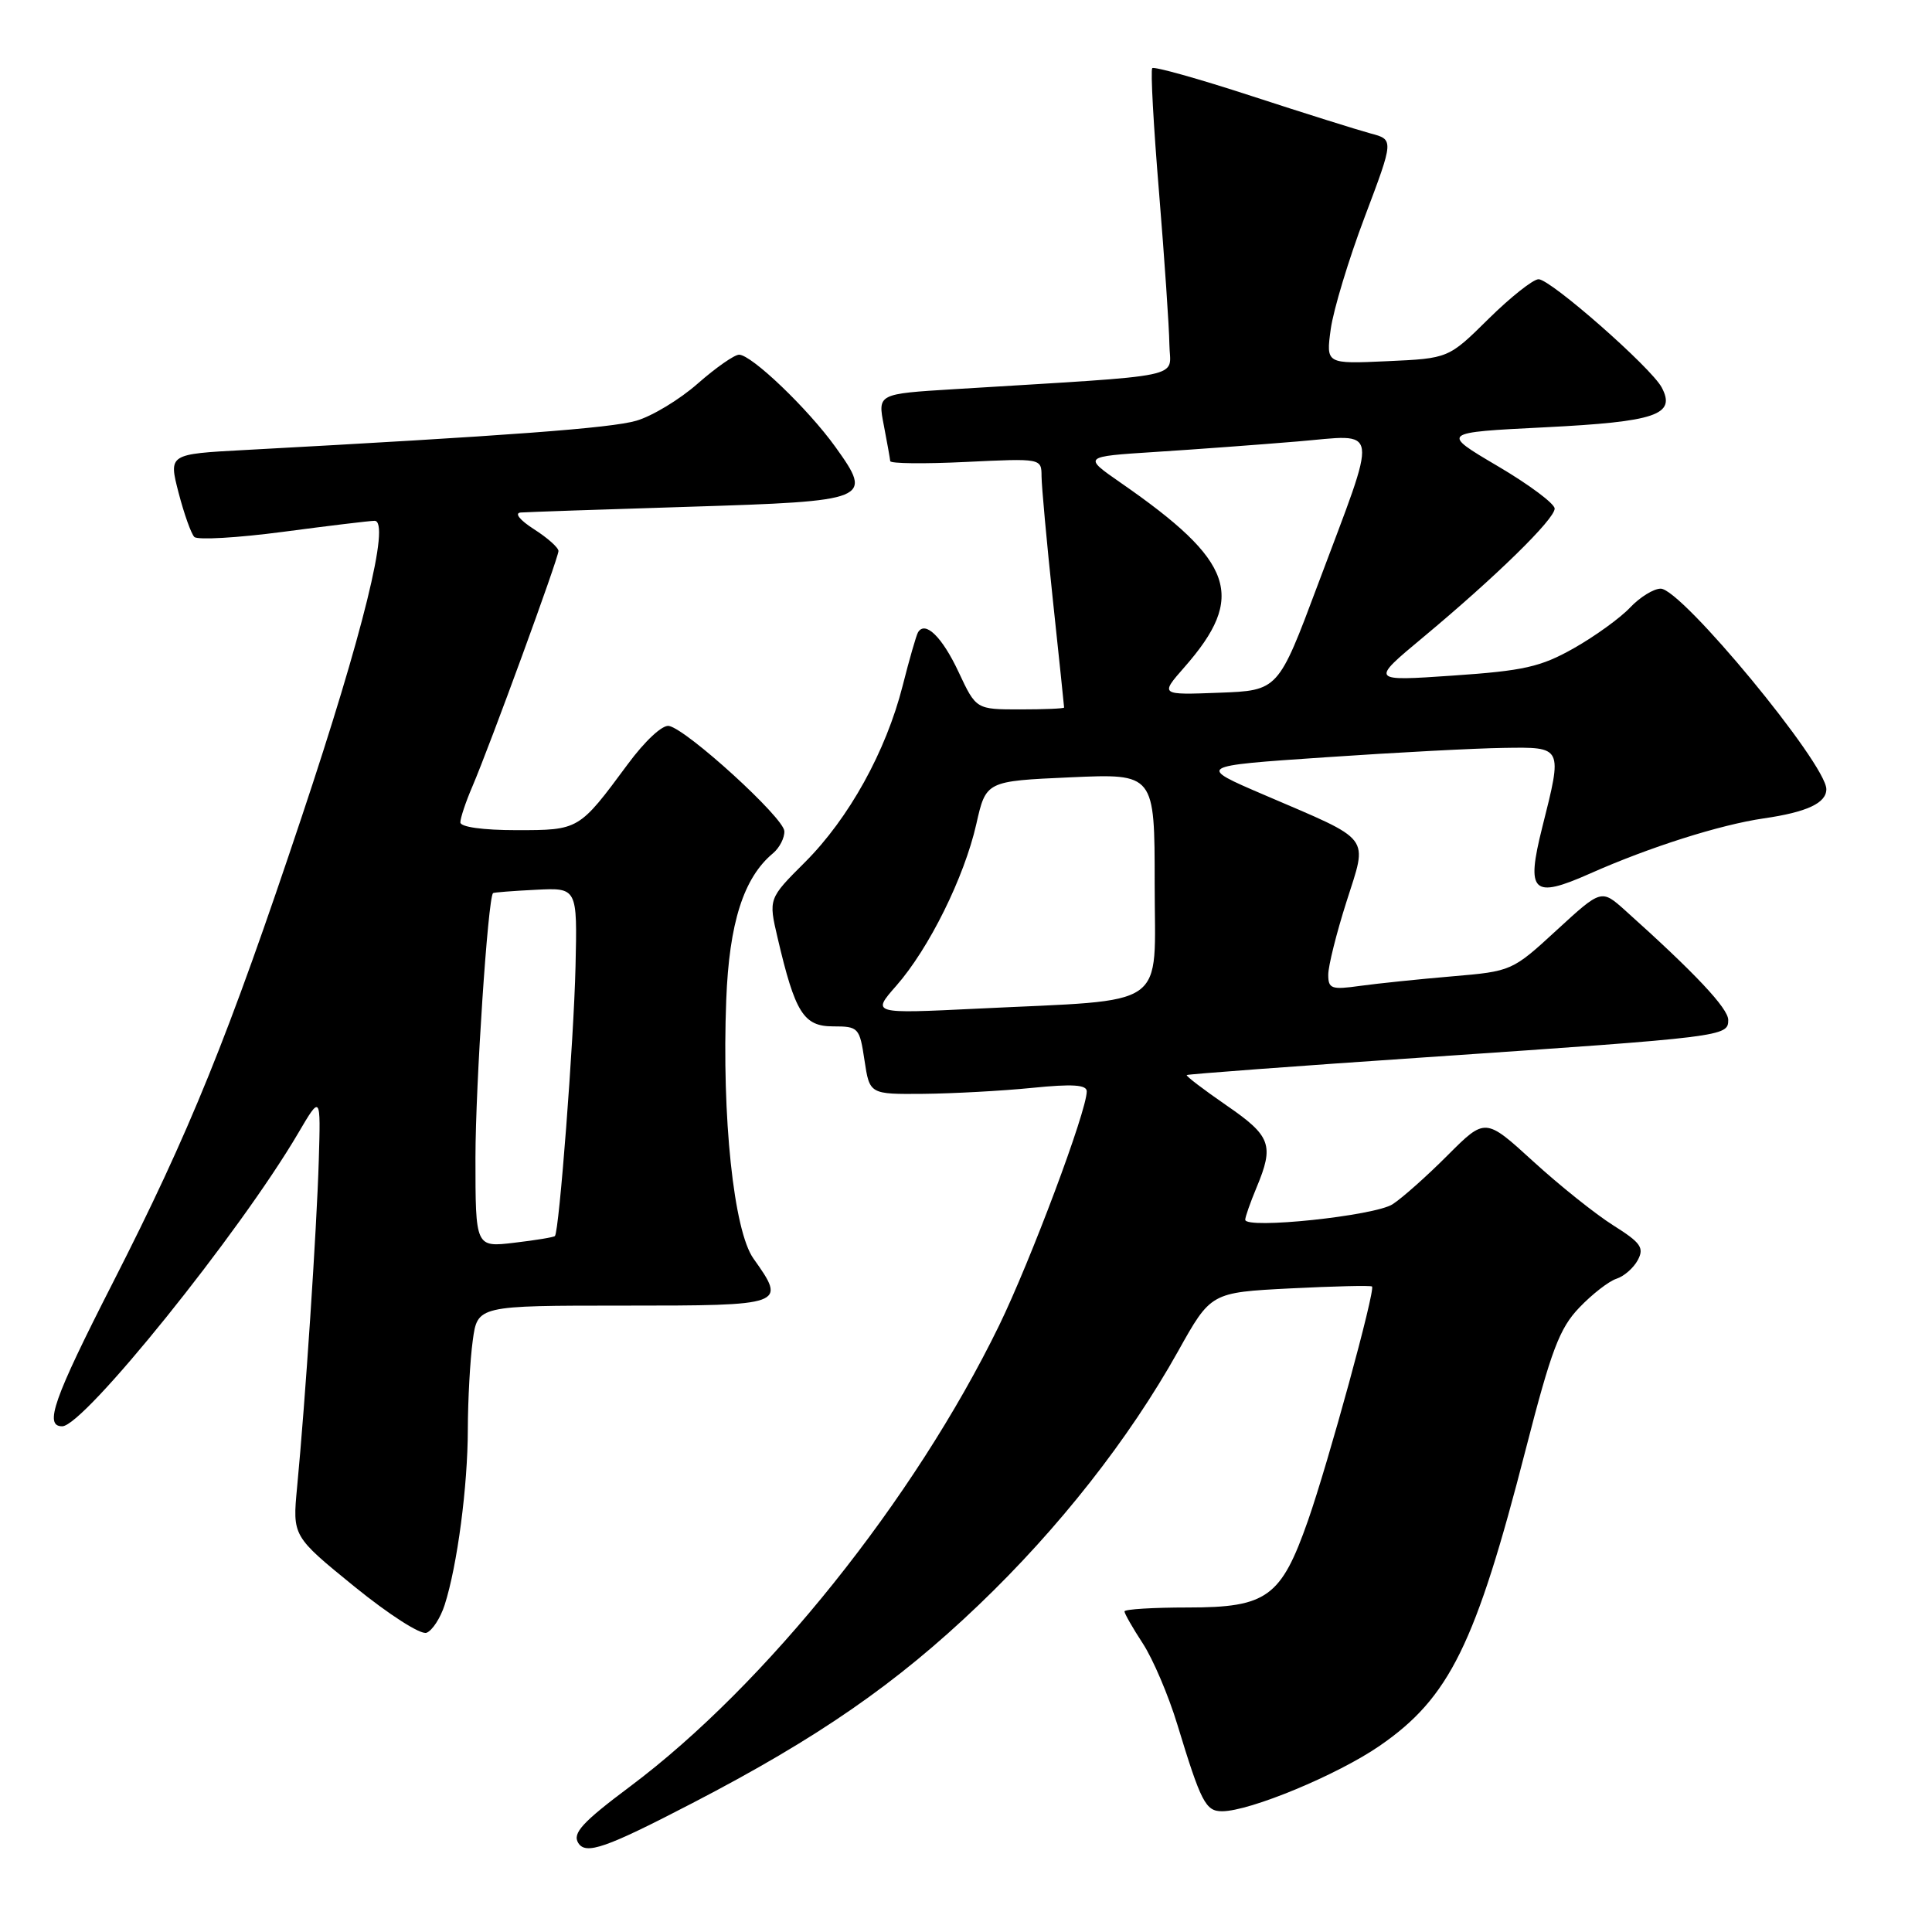 <?xml version="1.0" encoding="UTF-8" standalone="no"?>
<!DOCTYPE svg PUBLIC "-//W3C//DTD SVG 1.1//EN" "http://www.w3.org/Graphics/SVG/1.1/DTD/svg11.dtd" >
<svg xmlns="http://www.w3.org/2000/svg" xmlns:xlink="http://www.w3.org/1999/xlink" version="1.1" viewBox="0 0 256 256">
 <g >
 <path fill="currentColor"
d=" M 91.77 238.91 C 108.39 230.29 118.76 223.11 129.67 212.68 C 140.29 202.53 149.60 190.68 156.10 179.05 C 160.45 171.26 160.45 171.26 170.97 170.72 C 176.76 170.43 181.63 170.31 181.80 170.47 C 182.27 170.93 176.01 193.80 173.31 201.50 C 169.75 211.64 167.88 213.00 157.44 213.00 C 152.80 213.00 149.00 213.23 149.00 213.52 C 149.00 213.81 150.09 215.72 151.43 217.77 C 152.77 219.82 154.83 224.65 156.00 228.50 C 159.14 238.82 159.75 240.00 161.93 240.00 C 165.61 240.00 177.23 235.18 182.81 231.33 C 192.06 224.96 195.53 217.91 202.18 192.00 C 205.55 178.90 206.64 176.00 209.27 173.26 C 210.98 171.47 213.19 169.76 214.19 169.44 C 215.19 169.12 216.46 168.01 217.02 166.96 C 217.89 165.33 217.41 164.66 213.77 162.37 C 211.42 160.89 206.65 157.08 203.16 153.89 C 196.81 148.09 196.81 148.09 191.83 153.07 C 189.10 155.81 185.82 158.73 184.54 159.56 C 182.19 161.11 165.00 162.91 165.00 161.62 C 165.00 161.24 165.68 159.32 166.50 157.35 C 168.85 151.72 168.42 150.53 162.50 146.46 C 159.47 144.37 157.11 142.57 157.25 142.45 C 157.39 142.33 171.68 141.26 189.00 140.09 C 228.52 137.40 229.00 137.34 229.00 135.15 C 229.00 133.61 224.59 128.92 215.35 120.64 C 212.19 117.81 212.19 117.81 206.27 123.25 C 200.39 128.66 200.30 128.70 192.43 129.37 C 188.07 129.74 182.59 130.31 180.25 130.63 C 176.42 131.17 176.00 131.02 176.00 129.15 C 176.00 128.01 177.08 123.67 178.41 119.50 C 181.24 110.57 181.99 111.55 167.54 105.34 C 158.58 101.50 158.58 101.50 175.54 100.35 C 184.87 99.71 195.54 99.15 199.25 99.10 C 207.10 98.98 207.06 98.89 204.36 109.61 C 202.18 118.30 203.05 119.14 210.71 115.74 C 218.56 112.25 227.92 109.28 233.71 108.44 C 239.43 107.61 242.00 106.41 242.00 104.57 C 242.00 101.23 222.82 78.00 220.05 78.00 C 219.12 78.00 217.29 79.13 215.99 80.51 C 214.70 81.88 211.34 84.31 208.53 85.90 C 204.14 88.38 201.89 88.88 192.50 89.52 C 181.57 90.27 181.57 90.27 188.54 84.47 C 198.17 76.45 206.00 68.80 206.00 67.39 C 206.00 66.74 202.60 64.20 198.45 61.76 C 190.90 57.31 190.90 57.31 204.70 56.62 C 219.45 55.88 222.12 54.97 220.18 51.33 C 218.77 48.69 205.46 37.00 203.87 37.00 C 203.15 37.00 200.17 39.36 197.25 42.24 C 191.94 47.49 191.94 47.49 183.82 47.86 C 175.70 48.23 175.70 48.23 176.33 43.61 C 176.68 41.07 178.70 34.38 180.83 28.75 C 184.70 18.50 184.70 18.50 181.60 17.68 C 179.90 17.22 172.79 14.99 165.80 12.71 C 158.82 10.43 152.91 8.78 152.68 9.03 C 152.44 9.29 152.85 16.70 153.58 25.50 C 154.30 34.30 154.92 43.36 154.95 45.63 C 155.01 50.25 158.02 49.62 126.40 51.57 C 116.30 52.19 116.30 52.19 117.11 56.35 C 117.55 58.63 117.93 60.77 117.96 61.10 C 117.98 61.43 122.50 61.48 128.00 61.21 C 138.00 60.73 138.00 60.73 138.01 63.12 C 138.02 64.43 138.69 71.80 139.51 79.50 C 140.33 87.20 141.00 93.61 141.00 93.75 C 141.00 93.89 138.38 94.00 135.17 94.00 C 129.34 94.00 129.34 94.00 127.02 89.05 C 124.84 84.39 122.59 82.20 121.64 83.79 C 121.41 84.18 120.49 87.37 119.60 90.89 C 117.39 99.57 112.49 108.42 106.67 114.24 C 101.82 119.08 101.82 119.08 103.04 124.29 C 105.36 134.21 106.48 136.00 110.39 136.00 C 113.76 136.00 113.90 136.16 114.55 140.50 C 115.23 145.00 115.23 145.00 122.36 144.94 C 126.29 144.90 132.76 144.55 136.75 144.15 C 142.10 143.61 144.00 143.73 144.00 144.61 C 144.00 147.22 136.58 167.02 132.37 175.67 C 121.16 198.66 101.47 223.26 83.50 236.71 C 77.15 241.46 75.83 242.91 76.62 244.20 C 77.62 245.81 80.27 244.88 91.77 238.91 Z  M 58.92 212.66 C 60.60 207.42 61.98 196.93 61.99 189.39 C 62.00 185.48 62.29 180.19 62.64 177.64 C 63.27 173.00 63.27 173.00 82.64 173.00 C 104.09 173.00 104.23 172.95 99.84 166.77 C 97.22 163.10 95.63 148.04 96.23 132.50 C 96.62 122.29 98.53 116.30 102.43 113.06 C 103.29 112.34 103.97 111.02 103.93 110.13 C 103.86 108.35 91.07 96.69 88.65 96.19 C 87.78 96.01 85.46 98.17 83.16 101.29 C 76.71 110.01 76.73 110.00 68.43 110.00 C 63.99 110.00 61.00 109.58 61.00 108.97 C 61.00 108.40 61.71 106.26 62.59 104.22 C 64.97 98.65 74.00 73.95 74.00 73.01 C 74.00 72.56 72.54 71.26 70.75 70.12 C 68.85 68.90 68.13 67.98 69.00 67.91 C 69.83 67.85 79.85 67.50 91.29 67.15 C 115.33 66.40 115.73 66.24 110.70 59.23 C 107.07 54.17 99.58 47.00 97.93 47.00 C 97.31 47.00 94.85 48.72 92.46 50.82 C 90.07 52.93 86.40 55.15 84.31 55.75 C 80.95 56.73 67.37 57.74 32.42 59.63 C 22.34 60.17 22.34 60.17 23.66 65.28 C 24.39 68.09 25.33 70.73 25.75 71.15 C 26.17 71.57 31.46 71.27 37.51 70.47 C 43.55 69.67 49.01 69.01 49.63 69.01 C 51.77 68.99 48.09 83.97 39.97 108.26 C 30.23 137.43 25.14 149.99 14.92 170.03 C 7.09 185.38 5.81 189.01 8.25 188.99 C 11.13 188.97 31.77 163.33 39.50 150.17 C 42.50 145.06 42.50 145.06 42.24 153.78 C 41.97 162.86 40.45 185.75 39.37 197.03 C 38.75 203.55 38.75 203.55 46.95 210.22 C 51.53 213.94 55.75 216.65 56.52 216.35 C 57.28 216.06 58.36 214.40 58.92 212.66 Z  M 118.76 130.62 C 123.10 125.68 127.76 116.26 129.36 109.22 C 130.65 103.50 130.65 103.50 141.83 103.00 C 153.00 102.50 153.00 102.50 153.00 117.12 C 153.00 133.97 155.24 132.39 129.50 133.65 C 115.50 134.33 115.50 134.33 118.76 130.62 Z  M 156.92 88.43 C 165.17 79.04 163.57 74.41 148.50 63.97 C 143.50 60.50 143.50 60.50 153.00 59.89 C 158.22 59.56 166.73 58.93 171.89 58.50 C 182.99 57.58 182.73 55.82 174.61 77.50 C 169.37 91.50 169.37 91.50 161.54 91.79 C 153.71 92.09 153.71 92.09 156.92 88.43 Z  M 63.00 153.39 C 63.01 143.75 64.65 119.01 65.33 118.34 C 65.42 118.25 67.97 118.05 71.00 117.90 C 76.50 117.62 76.50 117.62 76.26 128.06 C 76.03 137.87 74.10 163.16 73.53 163.78 C 73.39 163.94 70.96 164.34 68.14 164.67 C 63.00 165.28 63.00 165.28 63.00 153.39 Z "/>
</g>
</svg>